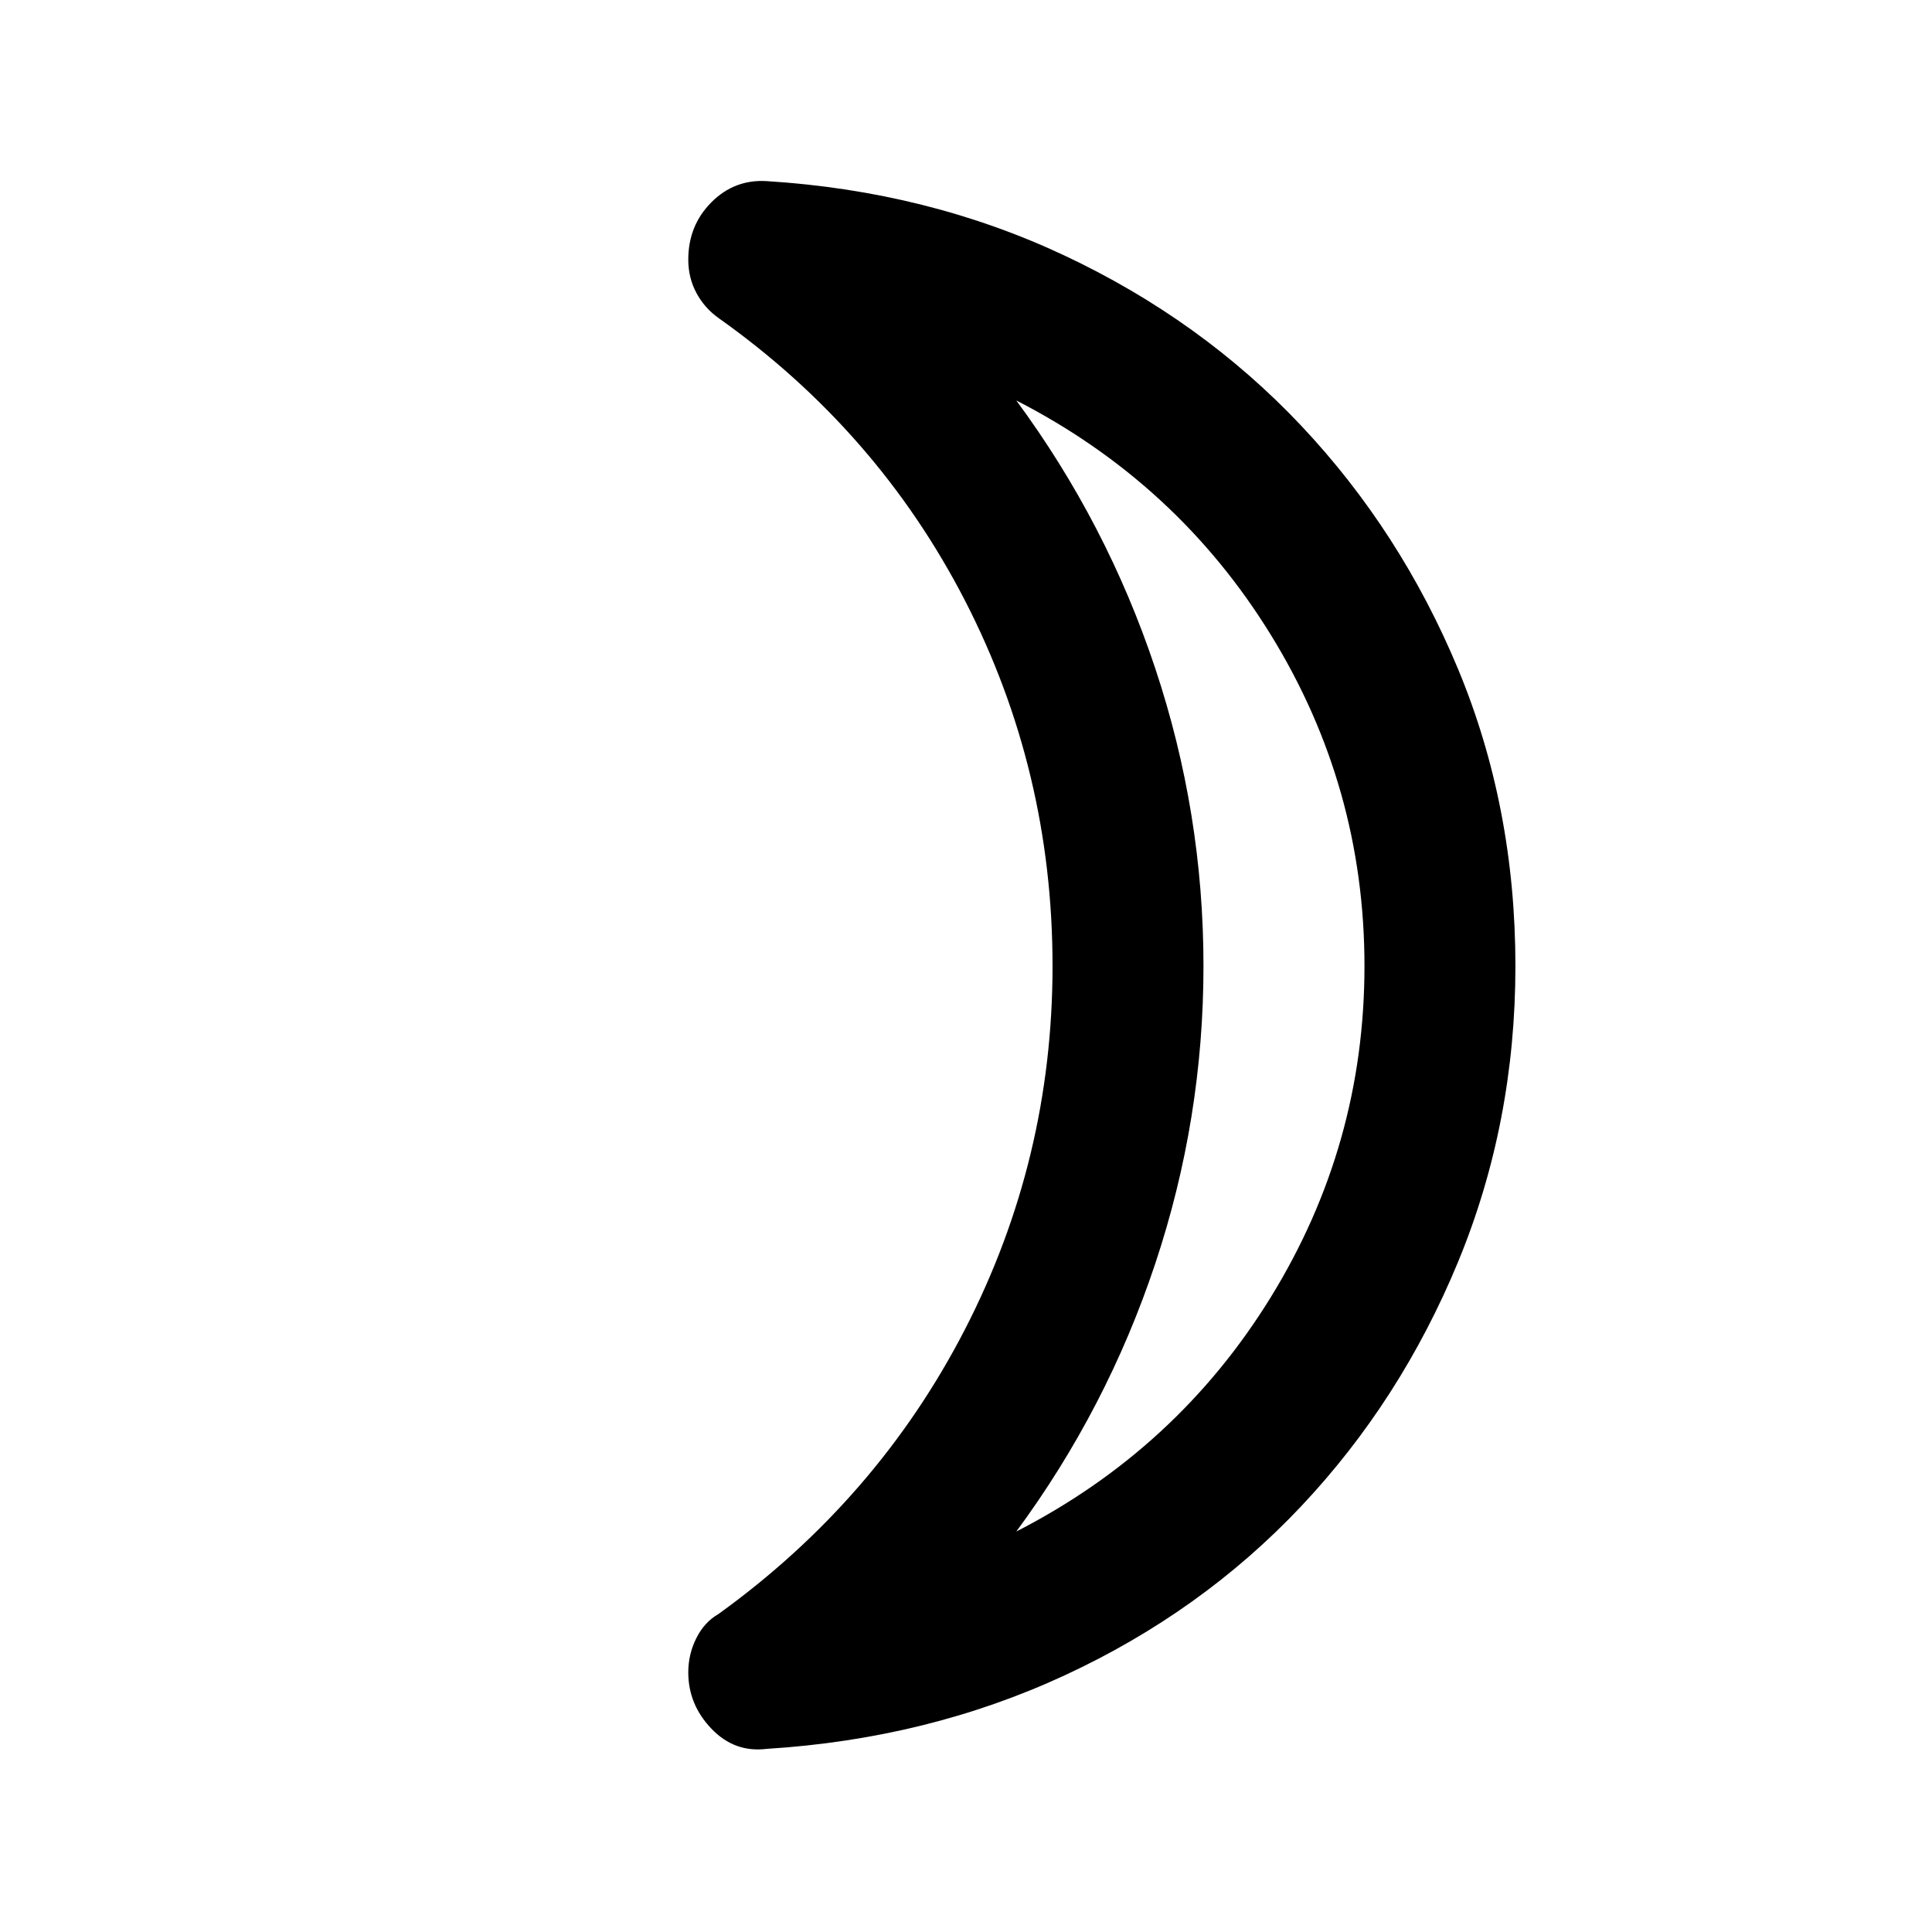 <svg xmlns="http://www.w3.org/2000/svg" height="24" width="24"><path d="M12.625 19.025Q14.625 18 15.787 16.113Q16.95 14.225 16.95 12Q16.95 9.775 15.787 7.887Q14.625 6 12.625 4.975Q13.75 6.5 14.35 8.3Q14.95 10.1 14.95 12Q14.95 13.9 14.35 15.7Q13.75 17.5 12.625 19.025ZM18.825 12Q18.825 13.95 18.113 15.675Q17.4 17.4 16.163 18.712Q14.925 20.025 13.225 20.812Q11.525 21.6 9.525 21.725Q9.125 21.775 8.838 21.475Q8.55 21.175 8.55 20.775Q8.55 20.55 8.65 20.35Q8.75 20.15 8.925 20.05Q10.9 18.625 11.988 16.512Q13.075 14.4 13.075 12Q13.075 9.575 11.988 7.462Q10.9 5.35 8.925 3.95Q8.75 3.825 8.65 3.637Q8.55 3.45 8.55 3.225Q8.55 2.8 8.838 2.512Q9.125 2.225 9.525 2.25Q11.525 2.375 13.225 3.175Q14.925 3.975 16.163 5.287Q17.4 6.6 18.113 8.312Q18.825 10.025 18.825 12ZM14.95 12Q14.95 12 14.95 12Q14.95 12 14.95 12Q14.95 12 14.95 12Q14.95 12 14.95 12Q14.95 12 14.95 12Q14.95 12 14.95 12Q14.95 12 14.95 12Q14.95 12 14.95 12Z"/></svg>